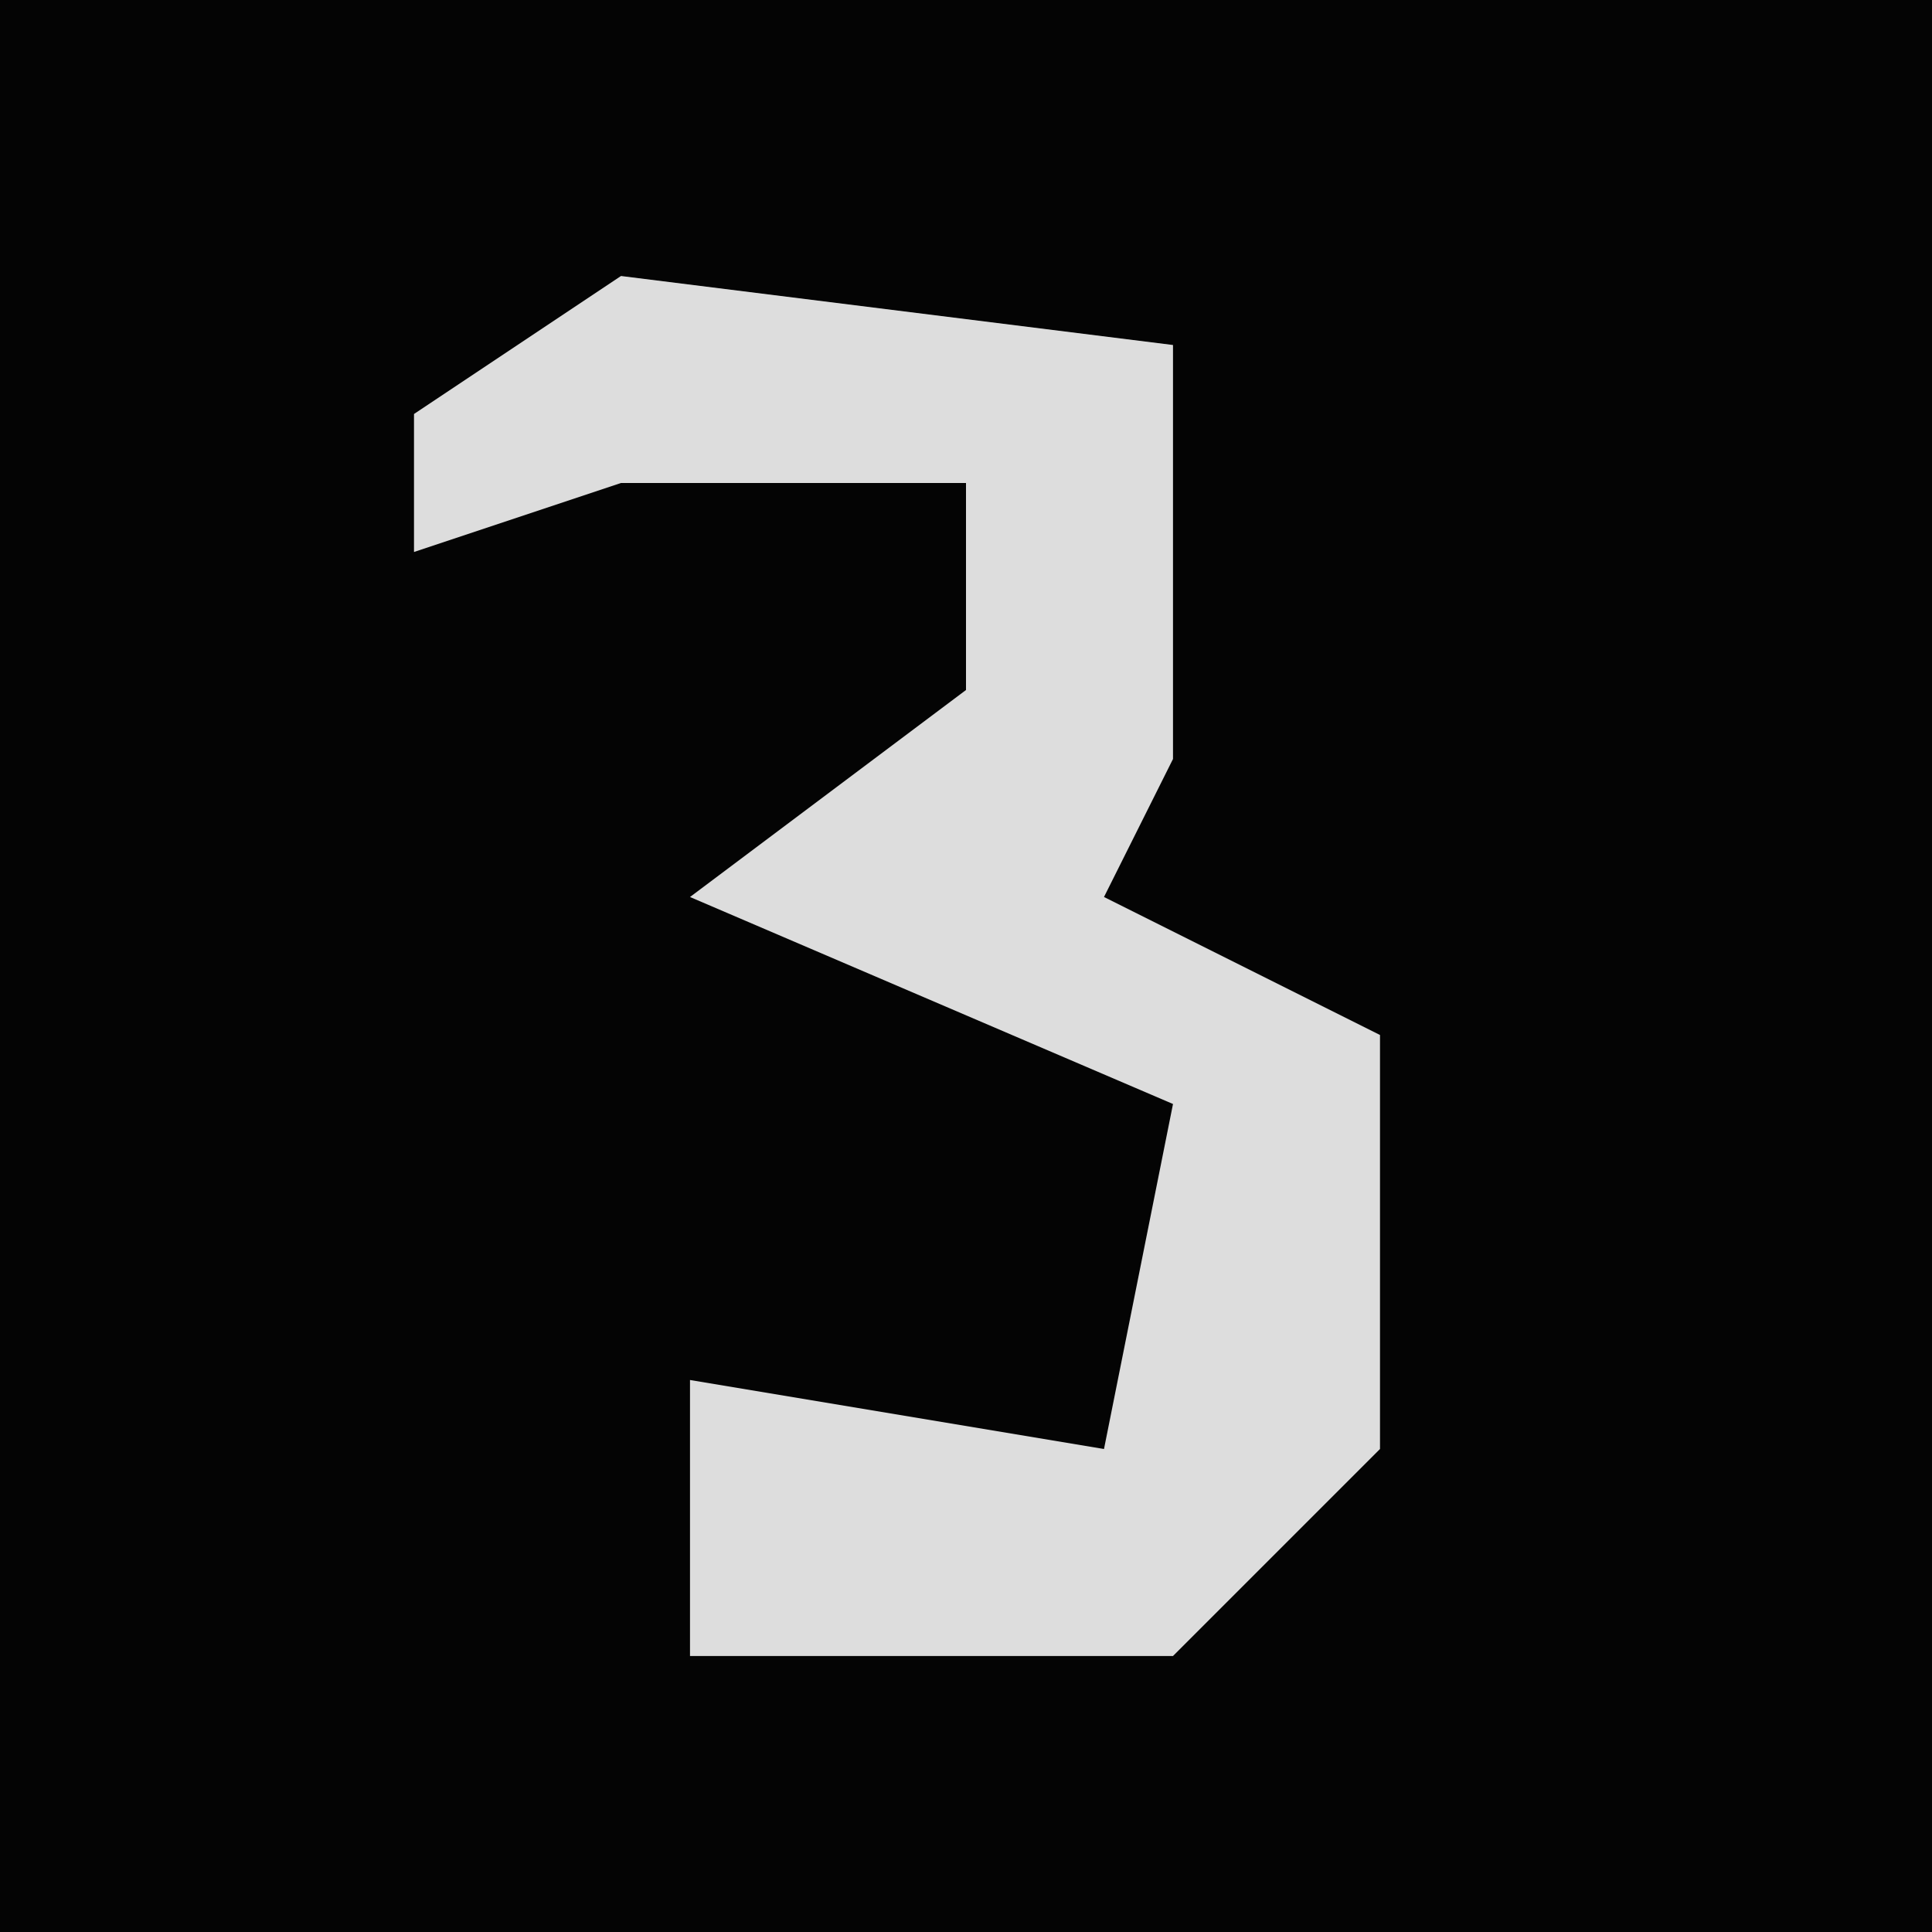 <?xml version="1.0" encoding="UTF-8"?>
<svg version="1.1" xmlns="http://www.w3.org/2000/svg" width="28" height="28">
<path d="M0,0 L28,0 L28,28 L0,28 Z " fill="#040404" transform="translate(0,0)"/>
<path d="M0,0 L8,1 L8,7 L7,9 L11,11 L11,17 L8,20 L1,20 L1,16 L7,17 L8,12 L1,9 L5,6 L5,3 L0,3 L-3,4 L-3,2 Z " fill="#DDDDDD" transform="translate(9,4)"/>
</svg>
